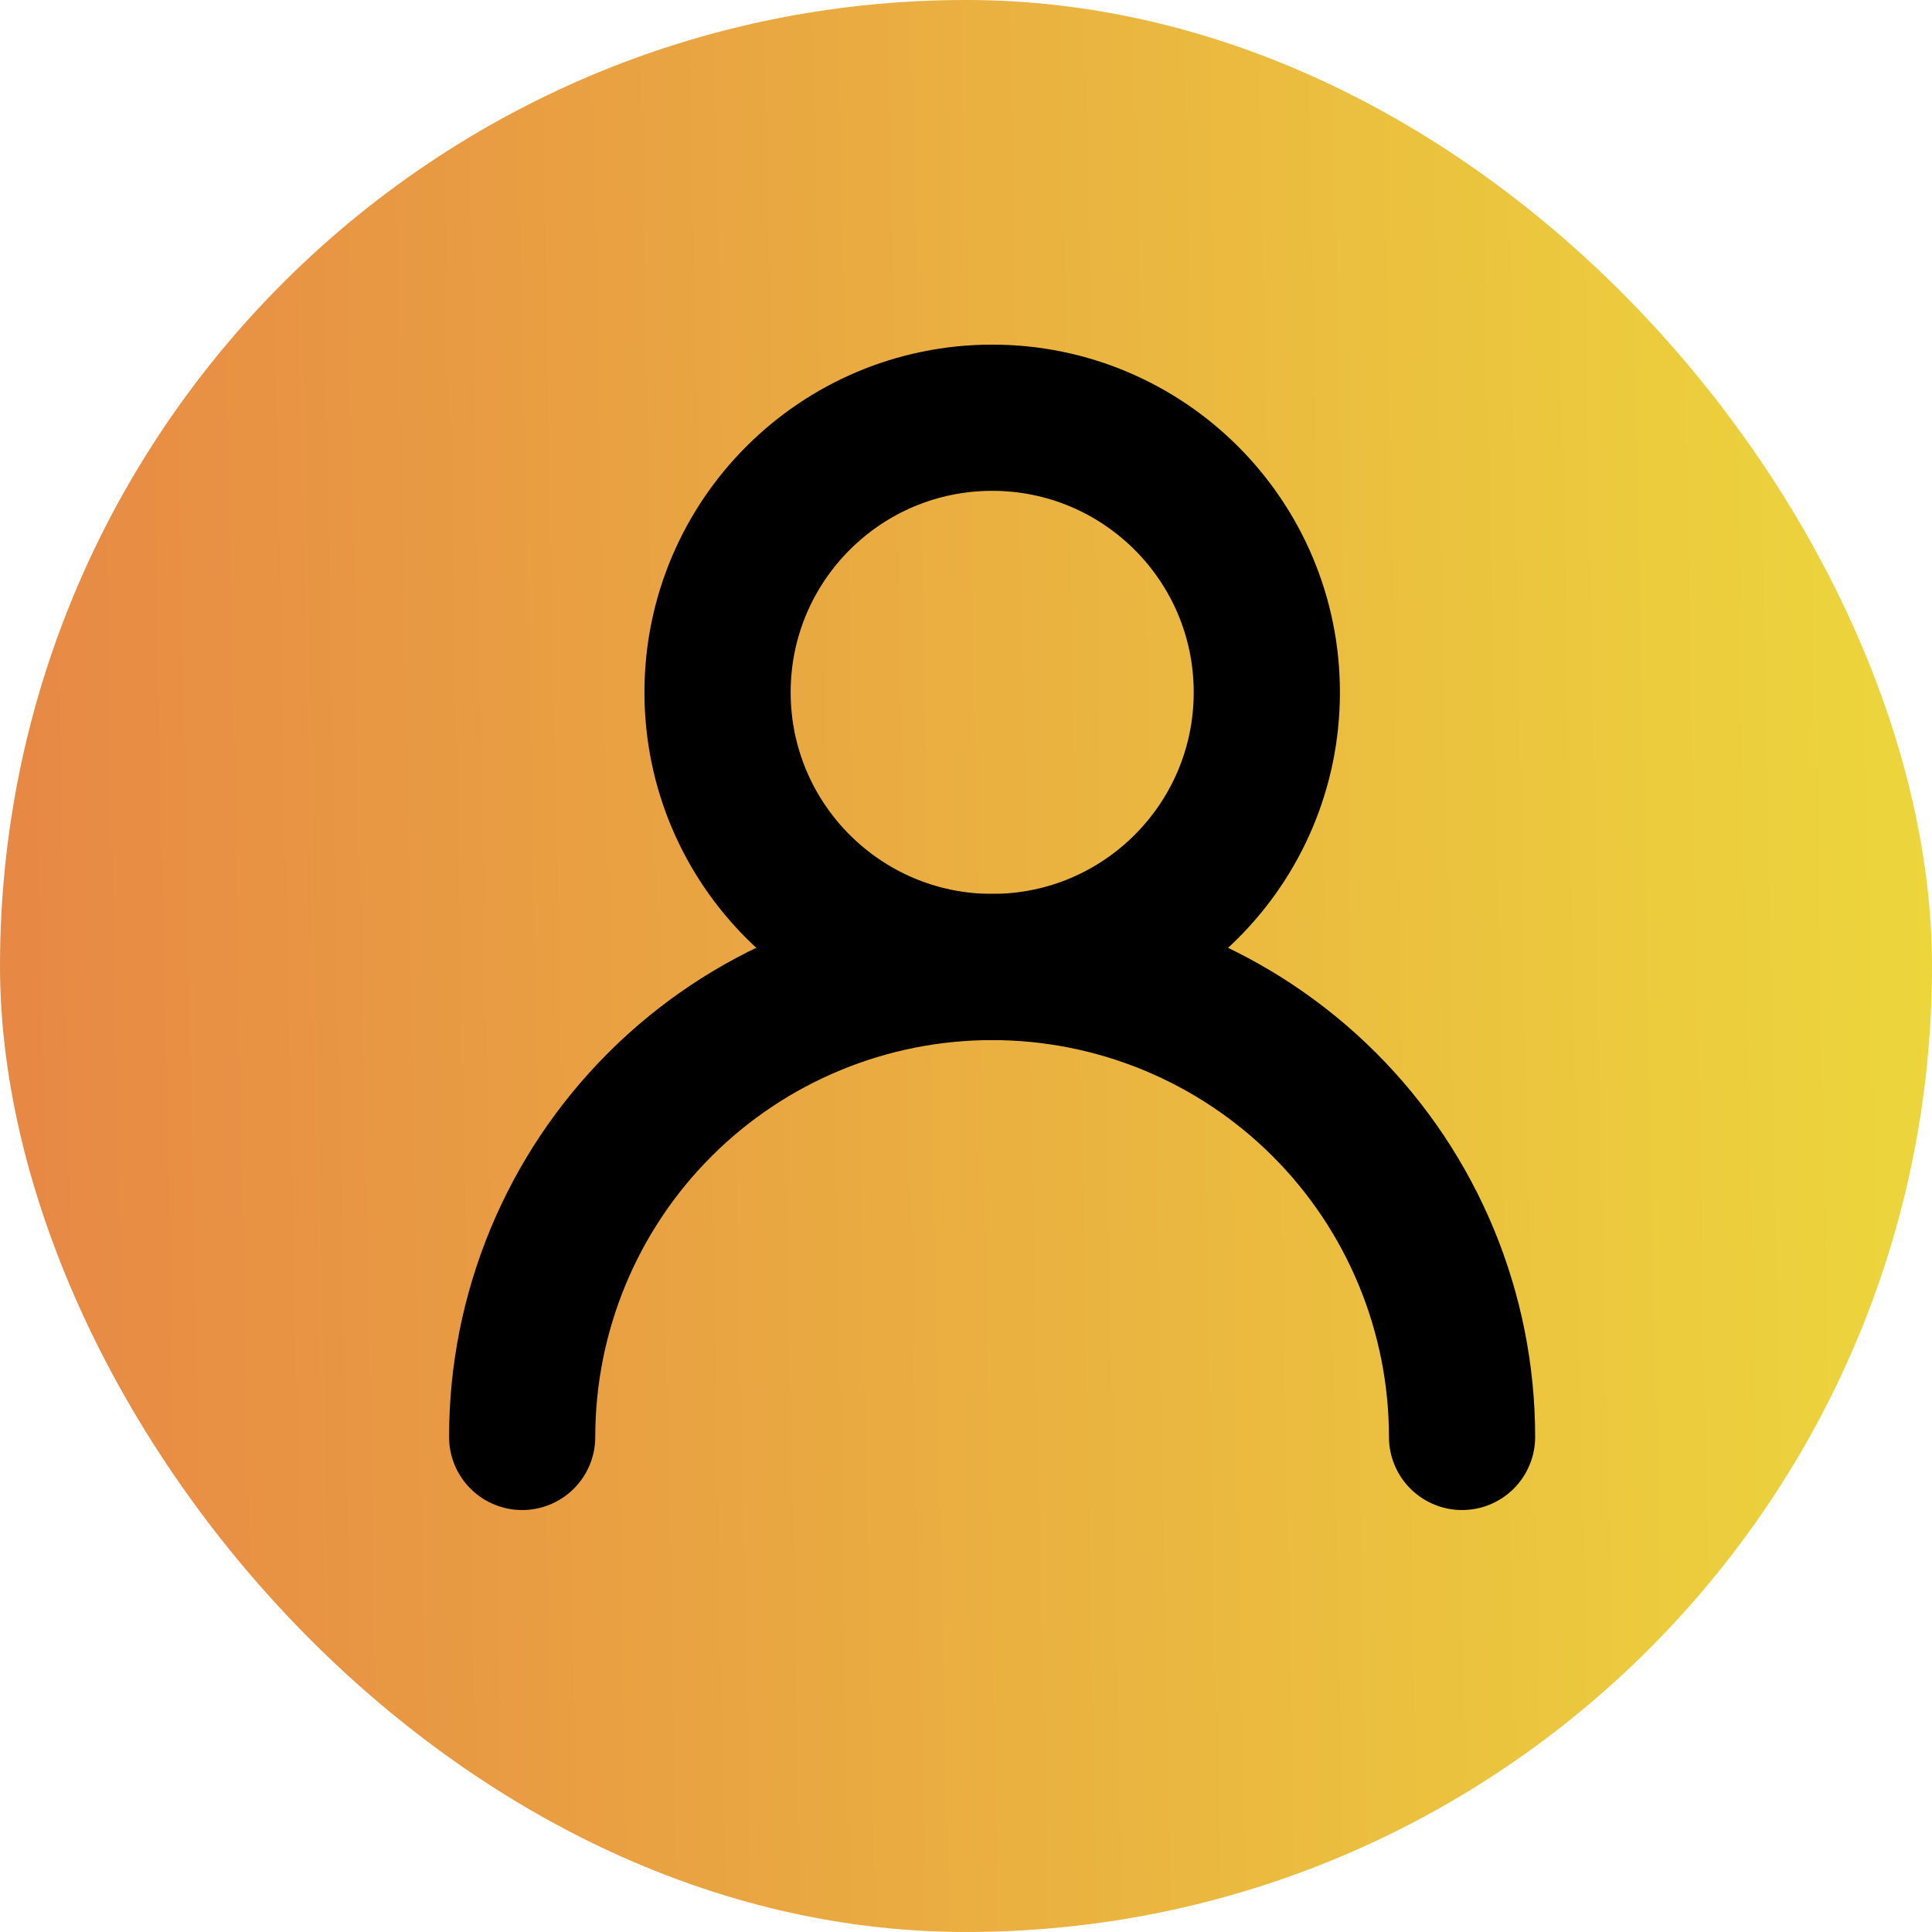 <svg width="37" height="37" viewBox="0 0 37 37" fill="none" xmlns="http://www.w3.org/2000/svg">
<rect width="37" height="37" rx="18.5" fill="url(#paint0_linear_43_136)"/>
<path d="M19.002 18.519C21.906 18.519 24.261 16.164 24.261 13.259C24.261 10.355 21.906 8 19.002 8C16.097 8 13.742 10.355 13.742 13.259C13.742 16.164 16.097 18.519 19.002 18.519Z" stroke="black" stroke-width="2.8" stroke-linecap="round" stroke-linejoin="round"/>
<path d="M28 27.519C28 25.132 27.052 22.842 25.364 21.155C23.676 19.467 21.387 18.519 19 18.519C16.613 18.519 14.324 19.467 12.636 21.155C10.948 22.842 10 25.132 10 27.519" stroke="black" stroke-width="2.8" stroke-linecap="round" stroke-linejoin="round"/>
<defs>
<linearGradient id="paint0_linear_43_136" x1="-8.102" y1="37" x2="41.594" y2="36.037" gradientUnits="userSpaceOnUse">
<stop stop-color="#E67647"/>
<stop offset="1" stop-color="#EDDF3B"/>
</linearGradient>
</defs>
</svg>
